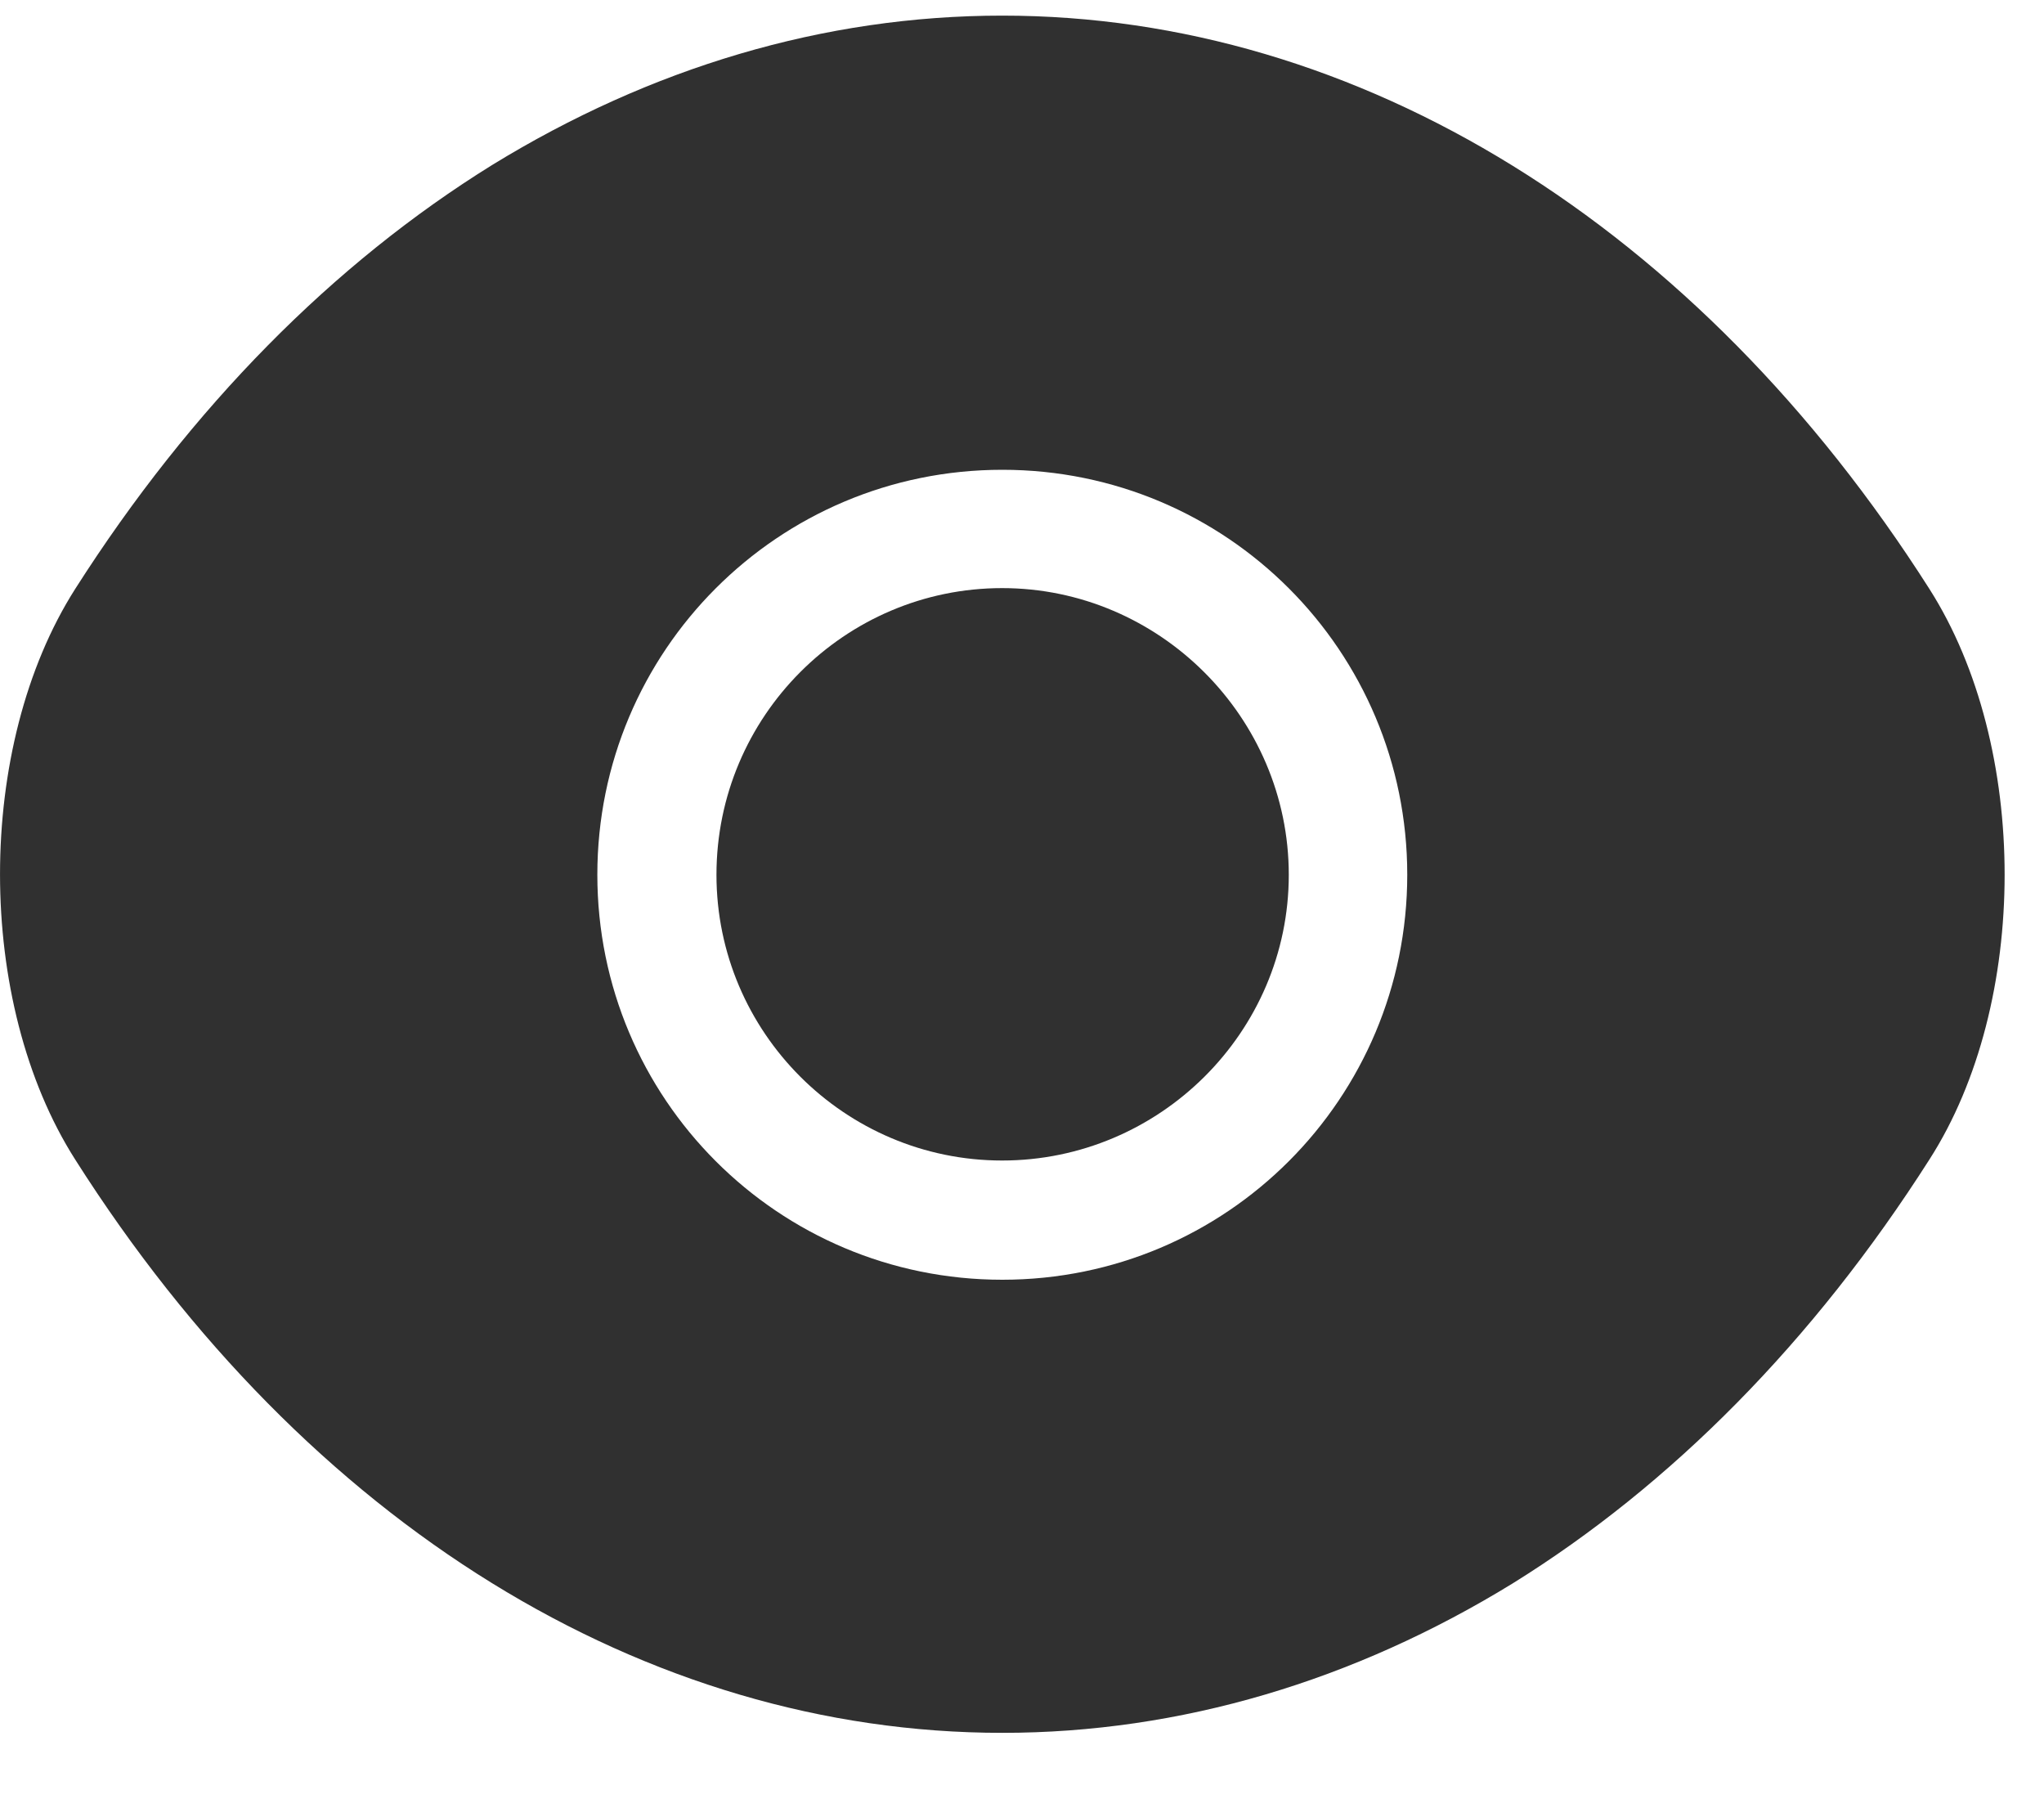 <svg width="25" height="22" viewBox="0 0 25 22" fill="none" xmlns="http://www.w3.org/2000/svg">
<path d="M23.599 7.203C20.767 2.753 16.623 0.191 12.259 0.191C10.077 0.191 7.956 0.829 6.019 2.018C4.082 3.219 2.341 4.972 0.919 7.203C-0.306 9.128 -0.306 12.254 0.919 14.179C3.751 18.641 7.895 21.191 12.259 21.191C14.441 21.191 16.562 20.554 18.499 19.365C20.436 18.163 22.177 16.41 23.599 14.179C24.825 12.267 24.825 9.128 23.599 7.203ZM12.259 15.65C9.513 15.65 7.306 13.431 7.306 10.697C7.306 7.964 9.513 5.745 12.259 5.745C15.005 5.745 17.212 7.964 17.212 10.697C17.212 13.431 15.005 15.65 12.259 15.65Z" fill="#303030"/>
<path d="M12.257 7.192C10.333 7.192 8.763 8.761 8.763 10.698C8.763 12.623 10.333 14.192 12.257 14.192C14.182 14.192 15.763 12.623 15.763 10.698C15.763 8.774 14.182 7.192 12.257 7.192Z" fill="#303030"/>
</svg>

